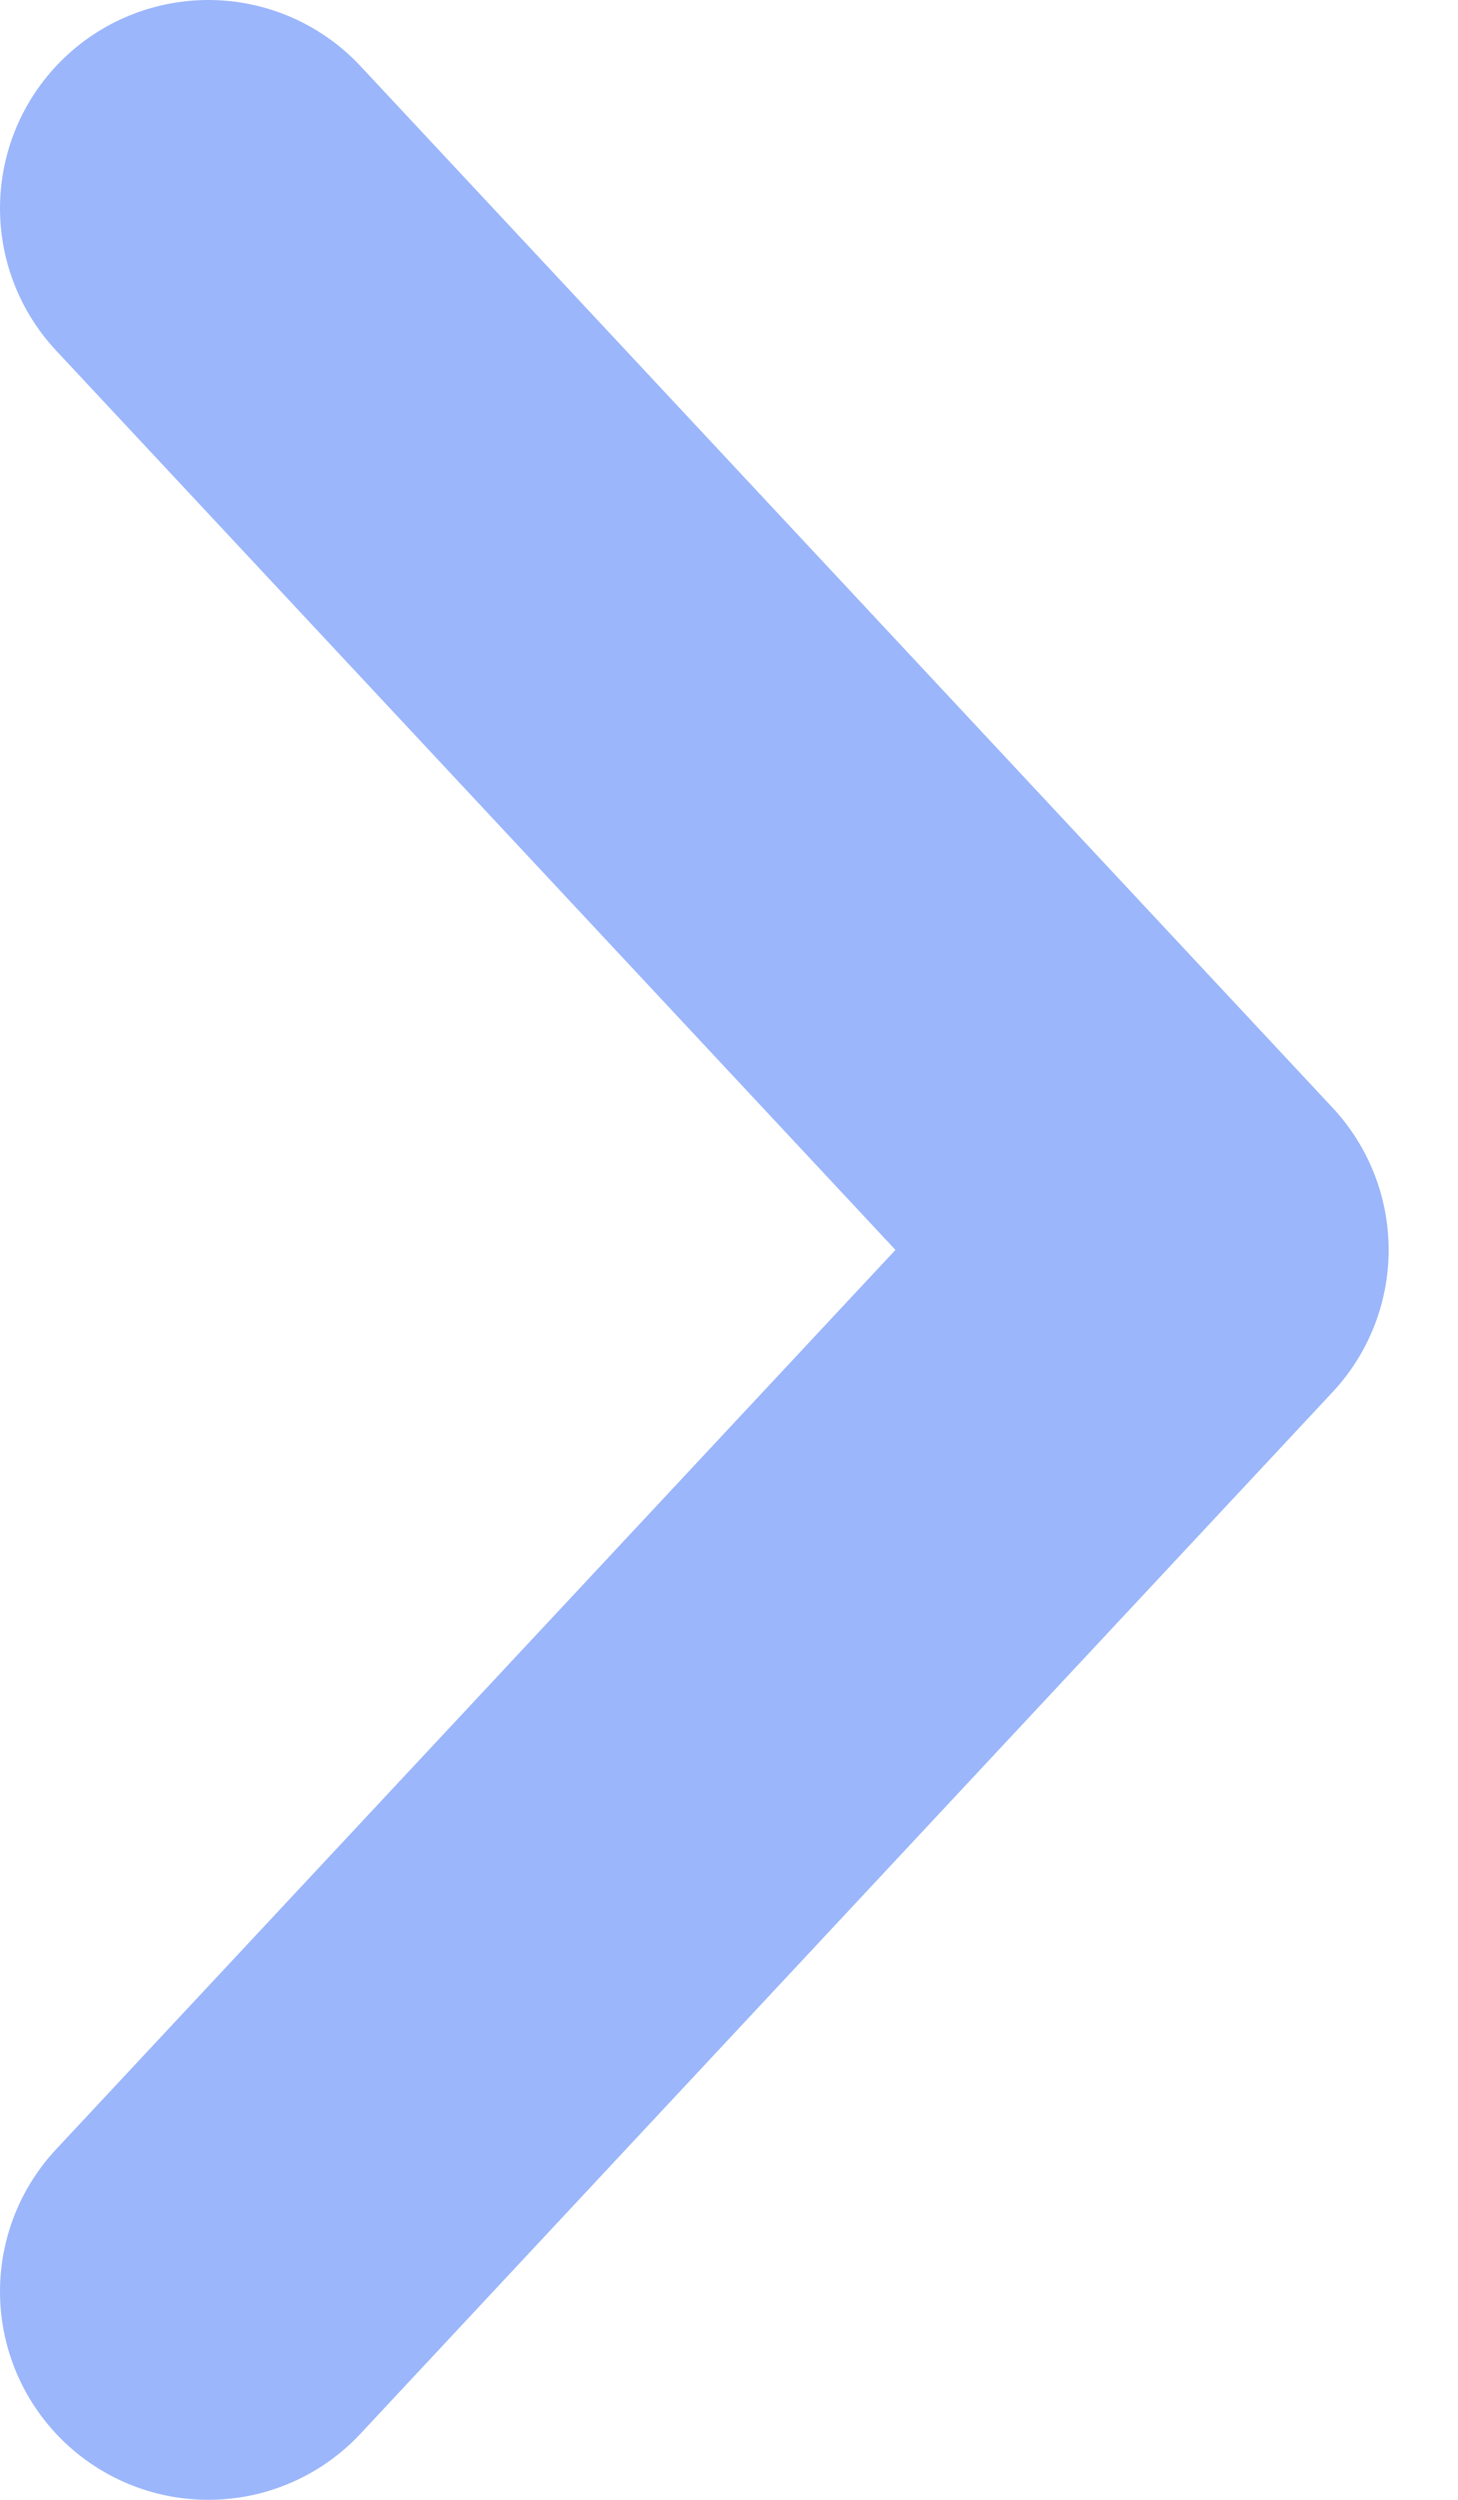 <svg width="7" height="12" viewBox="0 0 7 12" fill="none" xmlns="http://www.w3.org/2000/svg">
<path d="M1 1L5.667 6L1 11" stroke="#9BB6FB" stroke-width="2" stroke-linecap="round" stroke-linejoin="round"/>
</svg>
